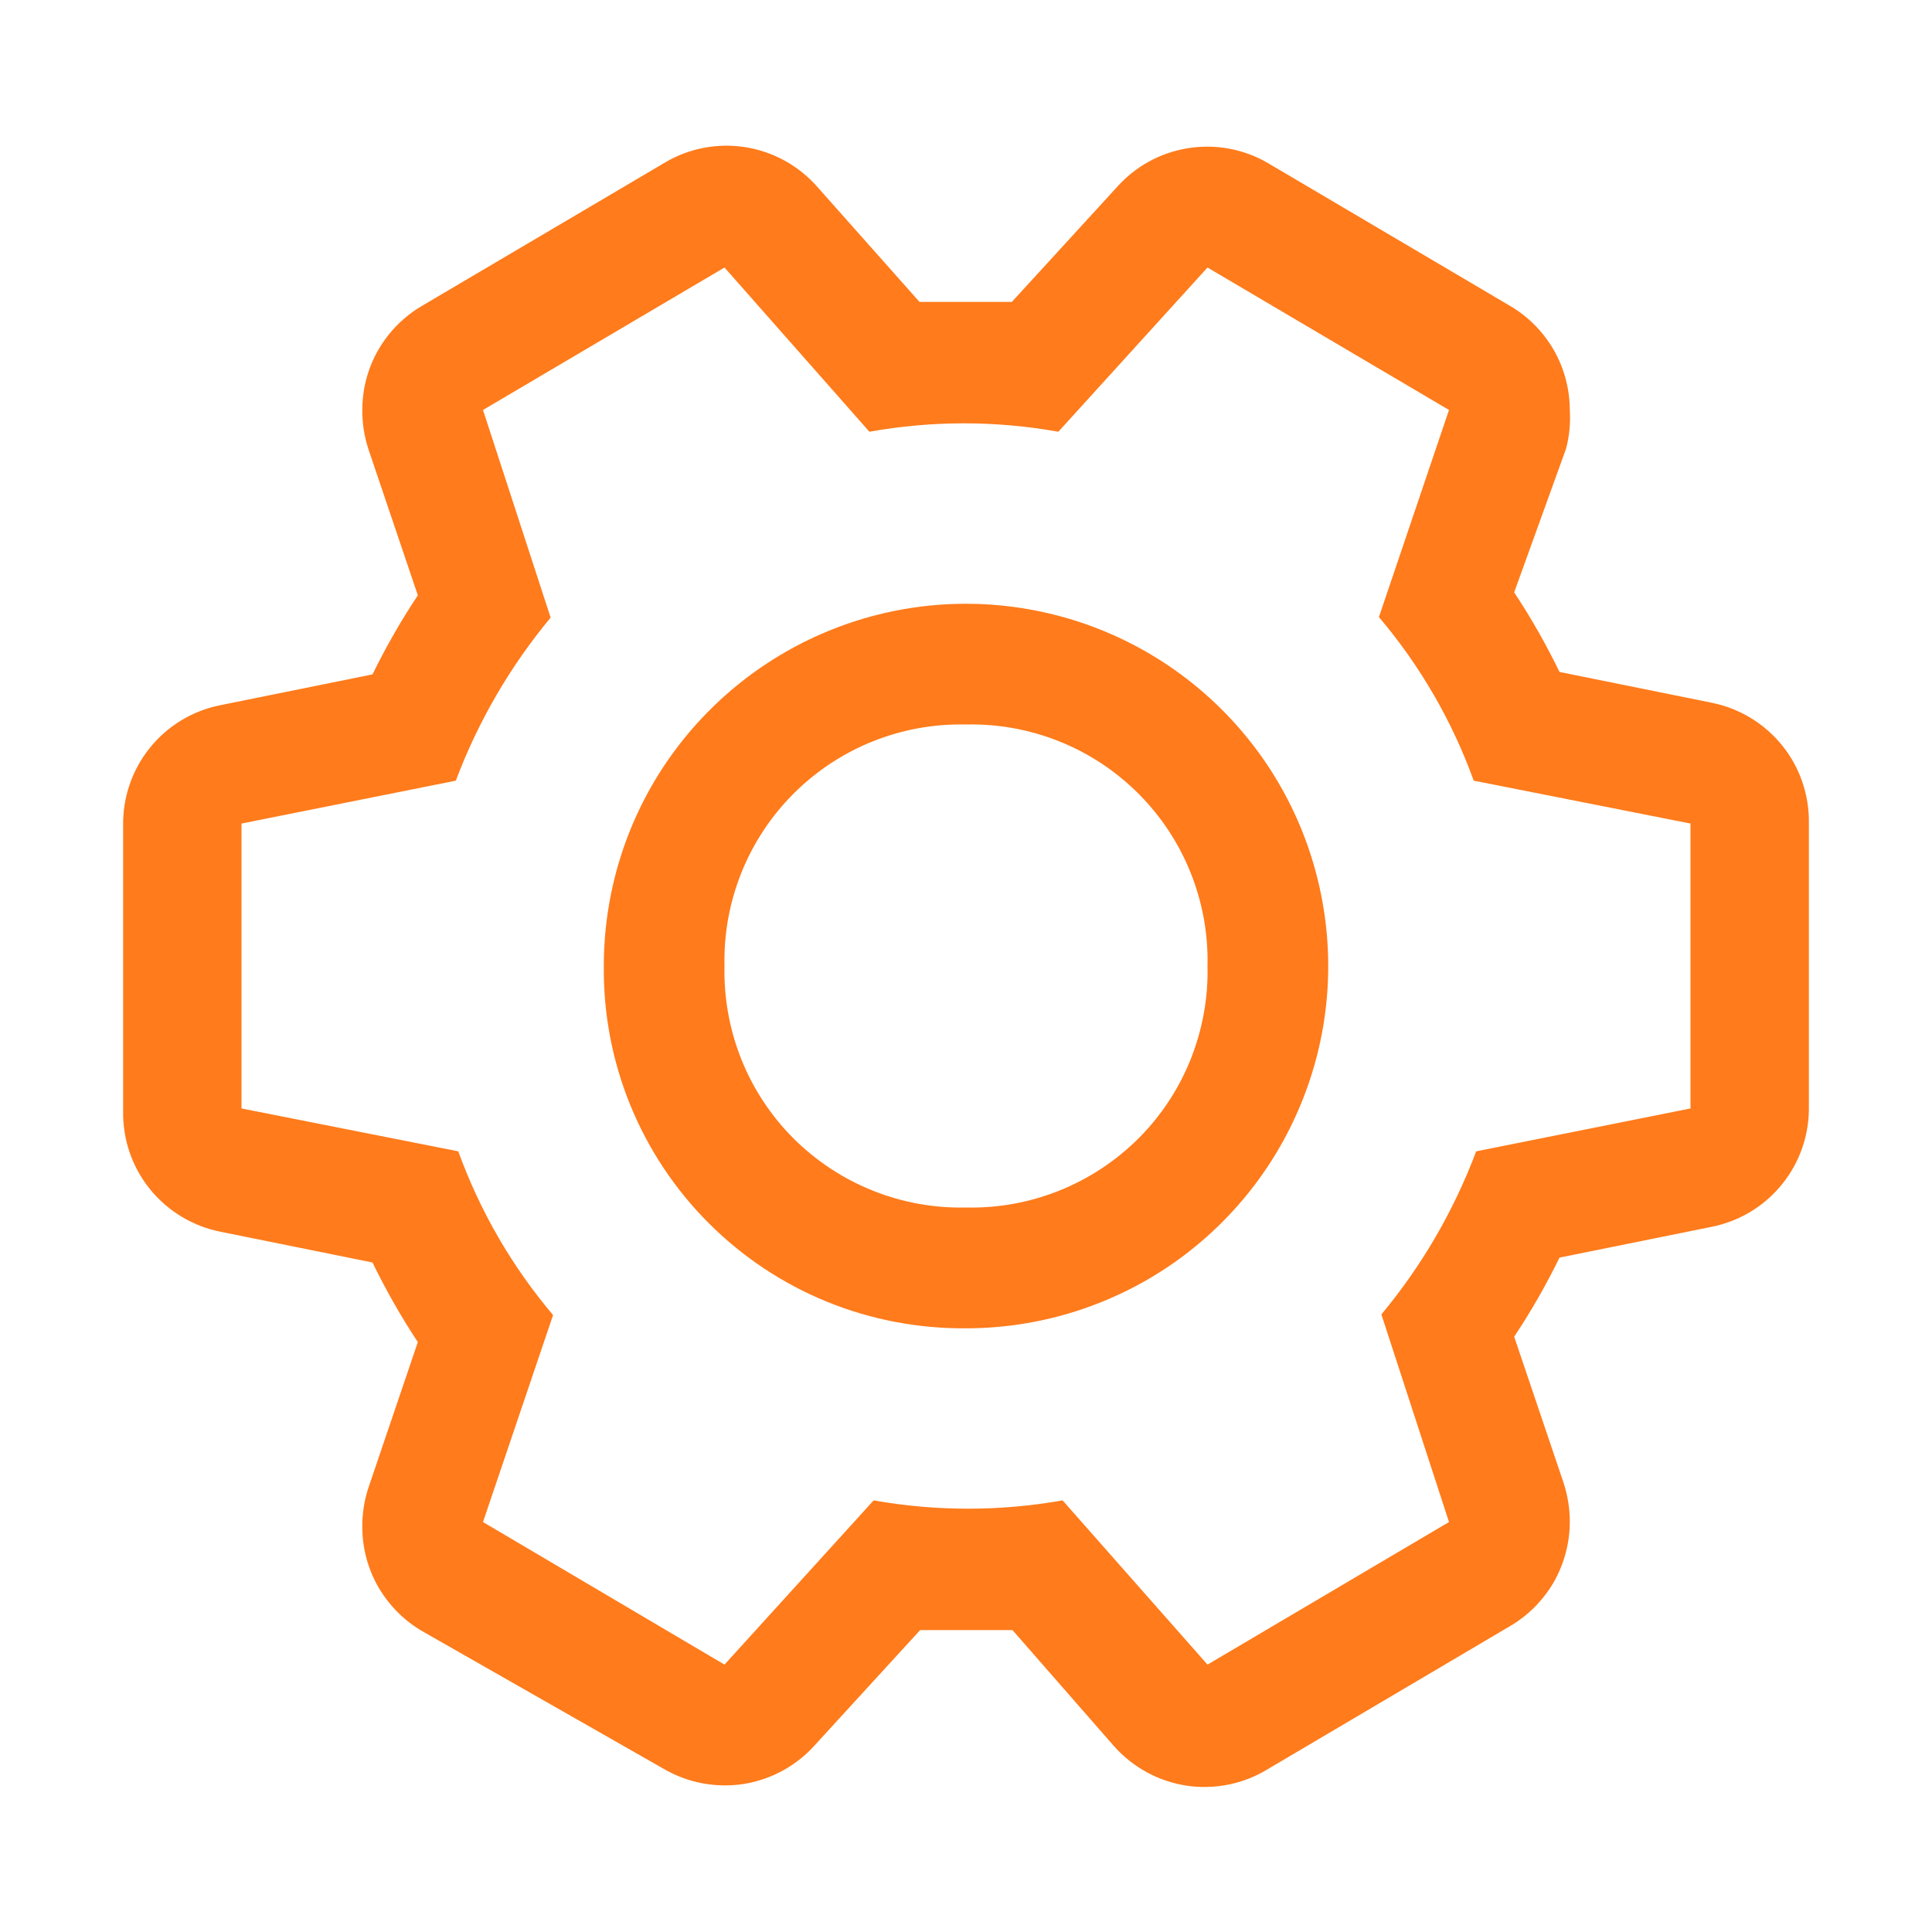 <svg width="15" height="15" viewBox="0 0 15 15" fill="none" xmlns="http://www.w3.org/2000/svg">
<g clip-path="url(#clip0)">
<path d="M7.144 12.656L7.5 12.656L7.861 12.656L8.648 13.556C8.795 13.722 8.995 13.831 9.214 13.864C9.432 13.896 9.656 13.851 9.844 13.735L11.719 12.628C11.861 12.546 11.979 12.428 12.062 12.286C12.144 12.143 12.187 11.982 12.188 11.817C12.188 11.715 12.172 11.614 12.141 11.517L11.756 10.378C11.887 10.182 12.004 9.976 12.108 9.764L13.289 9.525C13.505 9.482 13.699 9.365 13.837 9.193C13.975 9.022 14.048 8.808 14.044 8.588L14.044 6.394C14.048 6.174 13.975 5.959 13.837 5.788C13.699 5.617 13.505 5.499 13.289 5.456L12.108 5.217C12.004 5.003 11.887 4.797 11.756 4.599L12.159 3.483C12.185 3.385 12.194 3.284 12.188 3.183C12.187 3.018 12.144 2.857 12.062 2.715C11.979 2.572 11.861 2.454 11.719 2.372L9.844 1.266C9.656 1.156 9.436 1.116 9.221 1.151C9.006 1.186 8.811 1.294 8.667 1.458L7.856 2.344L7.139 2.344L6.352 1.458C6.207 1.29 6.008 1.178 5.789 1.143C5.57 1.108 5.346 1.151 5.156 1.266L3.281 2.372C3.139 2.454 3.021 2.572 2.938 2.715C2.856 2.857 2.813 3.018 2.813 3.183C2.812 3.285 2.828 3.386 2.859 3.483L3.244 4.622C3.113 4.819 2.996 5.024 2.892 5.236L1.711 5.475C1.495 5.518 1.301 5.635 1.163 5.807C1.025 5.978 0.952 6.193 0.956 6.413L0.956 8.625C0.952 8.845 1.025 9.06 1.163 9.231C1.301 9.402 1.495 9.52 1.711 9.563L2.892 9.802C2.996 10.015 3.113 10.222 3.244 10.42L2.859 11.555C2.828 11.652 2.812 11.753 2.813 11.855C2.813 12.019 2.856 12.181 2.938 12.323C3.021 12.465 3.139 12.584 3.281 12.666L5.156 13.735C5.344 13.844 5.564 13.884 5.779 13.85C5.994 13.814 6.189 13.706 6.333 13.542L7.144 12.656ZM3.75 11.817L4.294 10.21C3.975 9.833 3.726 9.403 3.558 8.939L1.875 8.606L1.875 6.394L3.539 6.061C3.712 5.601 3.961 5.173 4.275 4.795L3.75 3.183L5.625 2.077L6.75 3.352C7.235 3.265 7.732 3.265 8.217 3.352L9.375 2.077L11.25 3.183L10.706 4.791C11.025 5.167 11.274 5.597 11.442 6.061L13.125 6.394L13.125 8.606L11.461 8.939C11.288 9.399 11.04 9.827 10.725 10.205L11.25 11.817L9.375 12.924L8.25 11.649C7.765 11.735 7.268 11.735 6.783 11.649L5.625 12.924L3.75 11.817Z" fill="#FF7B1B"/>
<path d="M4.688 7.5C4.688 6.944 4.852 6.4 5.161 5.938C5.471 5.475 5.91 5.115 6.424 4.902C6.938 4.689 7.503 4.633 8.049 4.742C8.594 4.85 9.095 5.118 9.489 5.512C9.882 5.905 10.15 6.406 10.258 6.952C10.367 7.497 10.311 8.063 10.098 8.577C9.886 9.09 9.525 9.53 9.063 9.839C8.6 10.148 8.056 10.313 7.5 10.313C7.13 10.316 6.762 10.246 6.419 10.106C6.076 9.966 5.765 9.759 5.503 9.497C5.241 9.235 5.034 8.924 4.894 8.581C4.754 8.238 4.684 7.871 4.688 7.5ZM9.375 7.5C9.381 7.252 9.336 7.006 9.244 6.776C9.152 6.546 9.014 6.337 8.839 6.162C8.663 5.986 8.454 5.848 8.224 5.756C7.994 5.664 7.748 5.619 7.5 5.625C7.252 5.619 7.006 5.664 6.776 5.756C6.546 5.848 6.337 5.986 6.161 6.162C5.986 6.337 5.848 6.546 5.756 6.776C5.664 7.006 5.619 7.252 5.625 7.5C5.619 7.748 5.664 7.994 5.756 8.225C5.848 8.455 5.986 8.664 6.161 8.839C6.337 9.014 6.546 9.152 6.776 9.244C7.006 9.336 7.252 9.381 7.5 9.375C7.748 9.381 7.994 9.336 8.224 9.244C8.454 9.152 8.663 9.014 8.839 8.839C9.014 8.664 9.152 8.455 9.244 8.225C9.336 7.994 9.381 7.748 9.375 7.5Z" fill="#FF7B1B"/>
</g>
<defs>
<clipPath id="clip0">
<rect width="15" height="15" fill="white" transform="translate(15) rotate(90)"/>
</clipPath>
</defs>
</svg>
